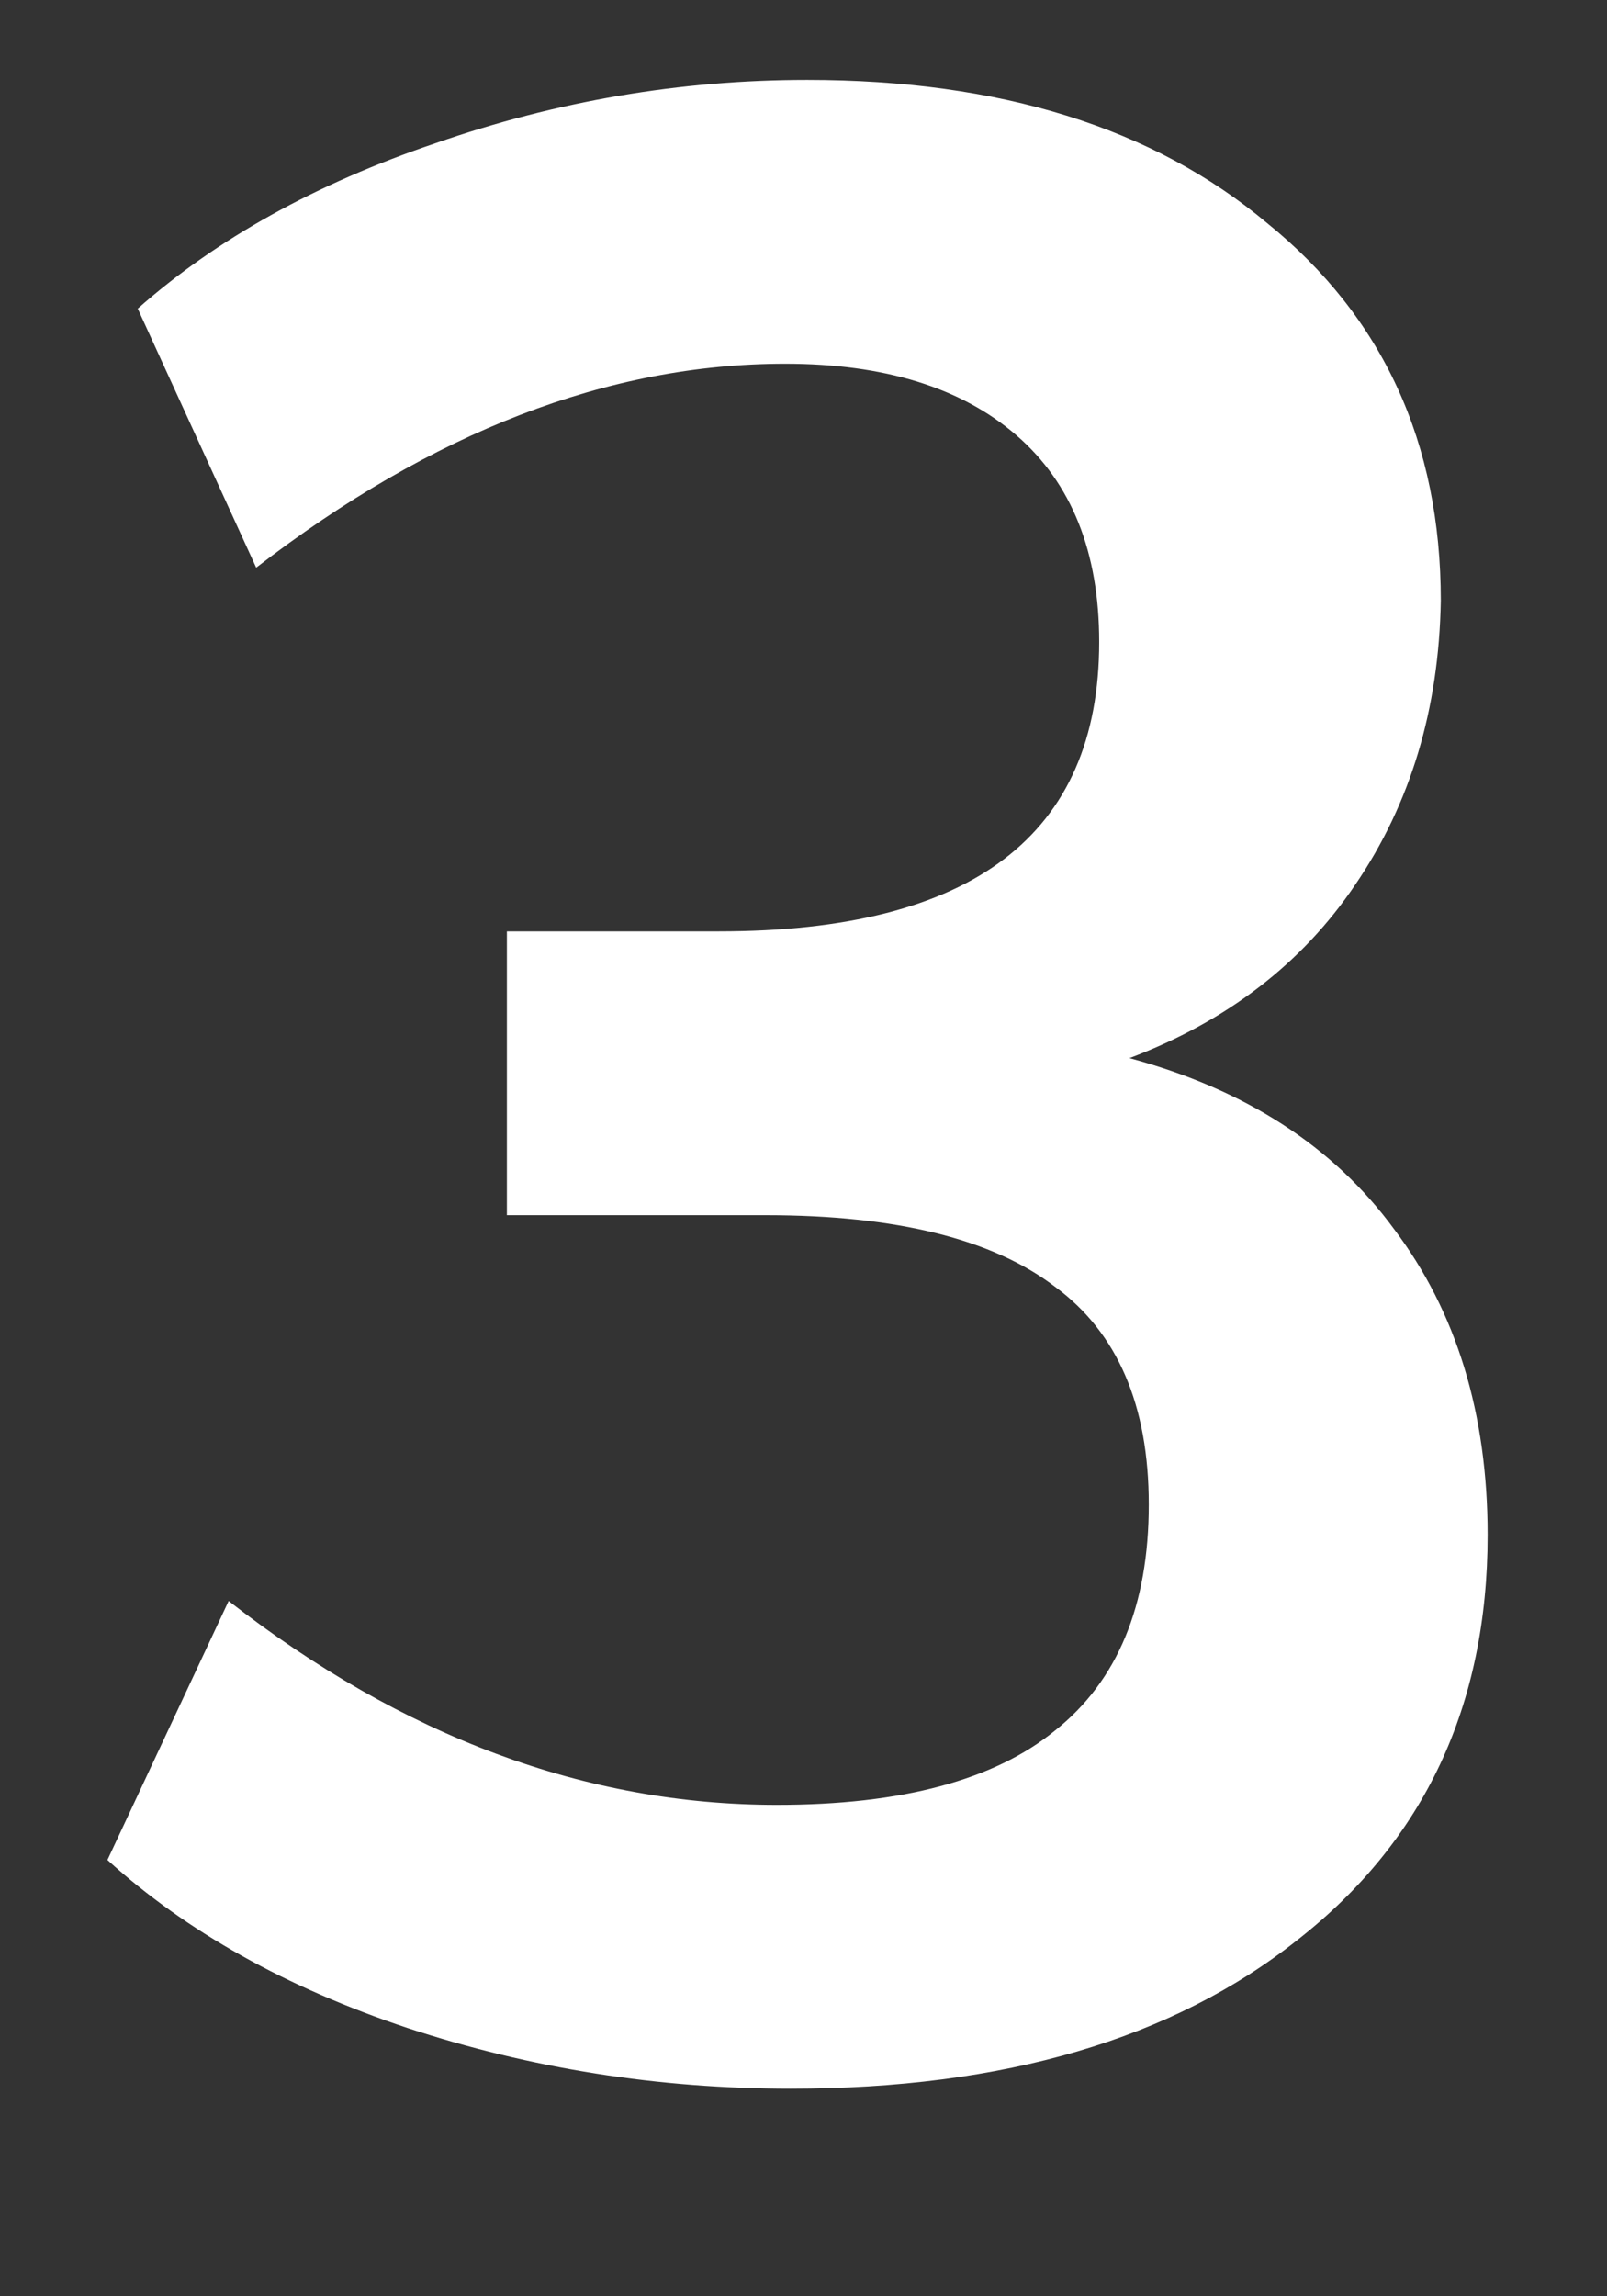 <svg width="7" height="10" viewBox="0 0 7 10" fill="none" xmlns="http://www.w3.org/2000/svg">
<rect x="0" y="0" width="7" height="10" fill="#333333" stroke="none"/>
<path d="M4.92 4.608C5.424 4.744 5.808 4.992 6.072 5.352C6.344 5.712 6.48 6.156 6.48 6.684C6.48 7.428 6.204 8.016 5.652 8.448C5.108 8.88 4.372 9.096 3.444 9.096C2.868 9.096 2.312 9.008 1.776 8.832C1.248 8.656 0.812 8.412 0.468 8.1L0.996 6.972C1.756 7.564 2.552 7.86 3.384 7.86C3.928 7.86 4.332 7.752 4.596 7.536C4.868 7.32 5.004 6.992 5.004 6.552C5.004 6.12 4.868 5.804 4.596 5.604C4.324 5.396 3.904 5.292 3.336 5.292H2.208V4.056H3.132C4.236 4.056 4.788 3.636 4.788 2.796C4.788 2.404 4.668 2.104 4.428 1.896C4.188 1.688 3.852 1.584 3.42 1.584C2.652 1.584 1.884 1.88 1.116 2.472L0.6 1.344C0.944 1.04 1.376 0.8 1.896 0.624C2.424 0.44 2.964 0.348 3.516 0.348C4.356 0.348 5.024 0.556 5.52 0.972C6.024 1.38 6.276 1.928 6.276 2.616C6.268 3.088 6.144 3.5 5.904 3.852C5.672 4.196 5.344 4.448 4.92 4.608Z" fill="white"/>
</svg>
